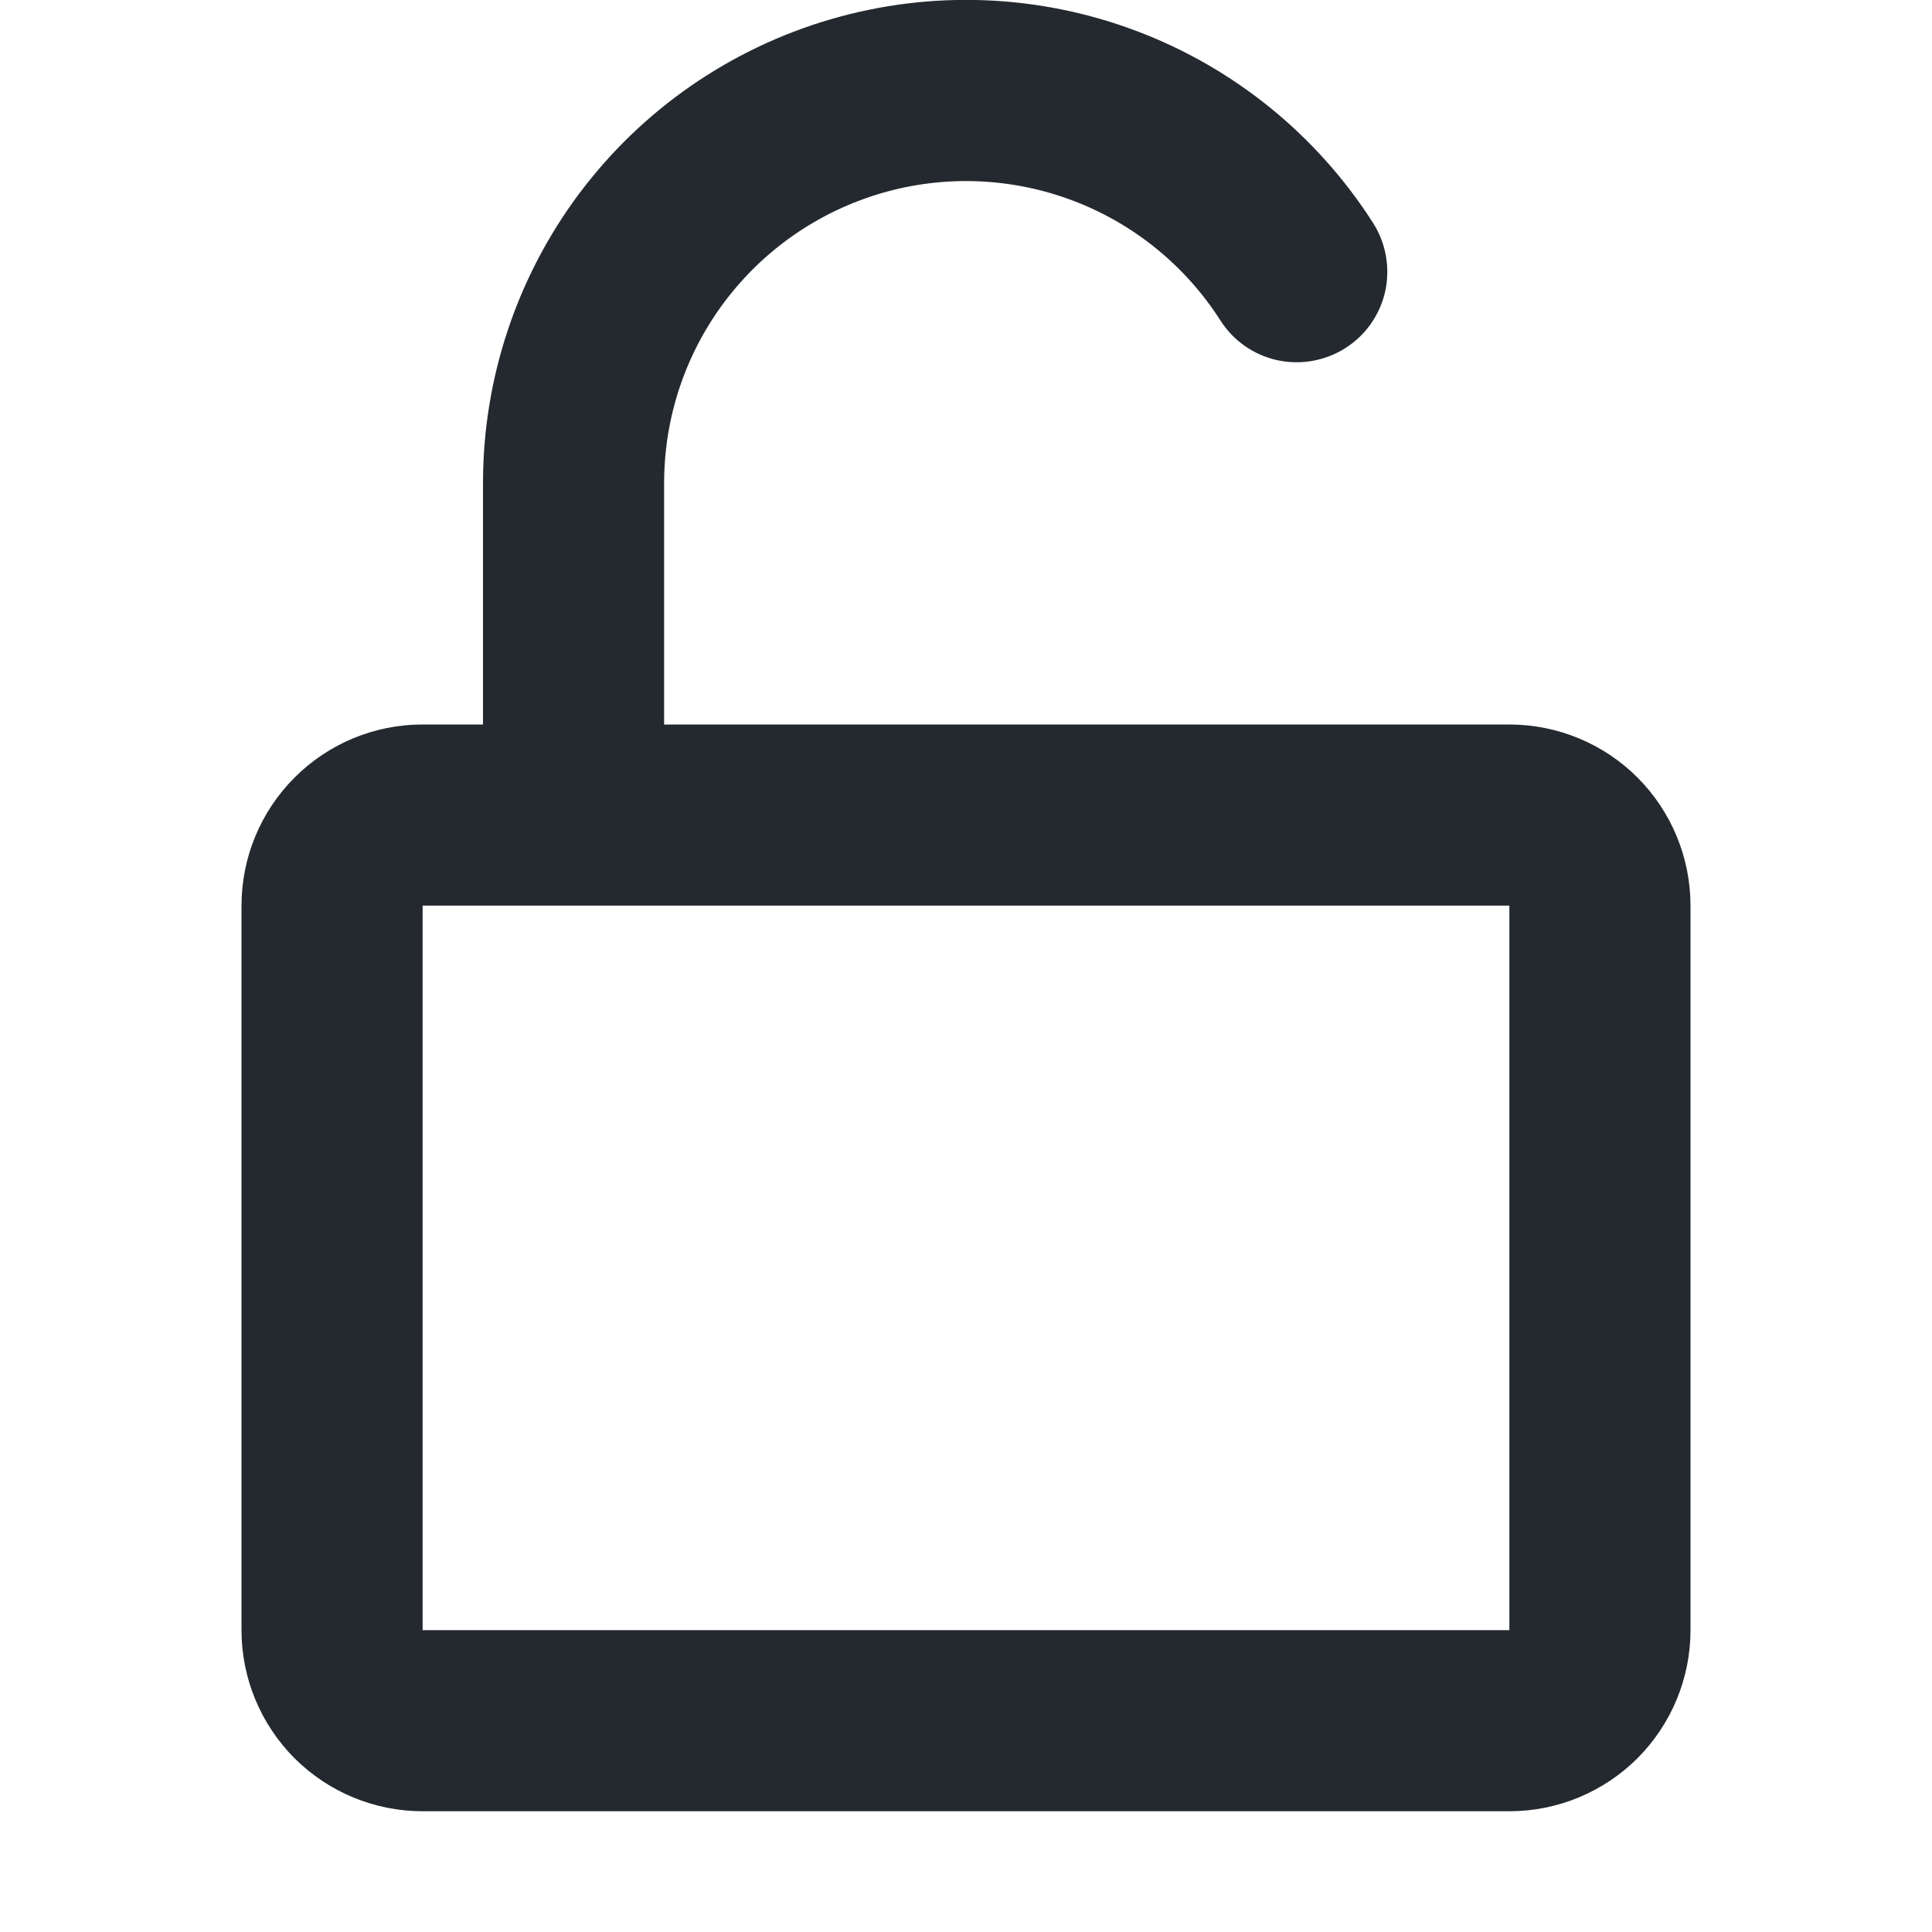 <svg width="16" height="16" viewBox="0 0 16 16" fill="none" xmlns="http://www.w3.org/2000/svg">
	<g clip-path="url(#clip0_26_762)">
		<path fill-rule="evenodd" clip-rule="evenodd" d="M5.5 4C5.5 3.459 5.675 2.933 6 2.5C6.324 2.068 6.78 1.752 7.299 1.6C7.818 1.448 8.372 1.469 8.879 1.659C9.385 1.849 9.816 2.198 10.107 2.654C10.214 2.822 10.383 2.94 10.578 2.983C10.772 3.025 10.975 2.989 11.143 2.882C11.311 2.775 11.429 2.606 11.472 2.411C11.514 2.217 11.478 2.014 11.371 1.846C10.905 1.117 10.216 0.558 9.405 0.254C8.595 -0.05 7.709 -0.083 6.878 0.16C6.047 0.403 5.318 0.908 4.799 1.6C4.28 2.293 4 3.135 4 4V6H3.499C3.101 6 2.72 6.158 2.439 6.44C2.158 6.721 2 7.102 2 7.5V13.5C2 13.898 2.158 14.279 2.439 14.561C2.721 14.842 3.102 15 3.5 15H12.5C12.898 15 13.279 14.842 13.561 14.561C13.842 14.279 14 13.898 14 13.5V7.5C14 7.102 13.842 6.721 13.561 6.439C13.279 6.158 12.898 6 12.5 6H5.5V4ZM4.75 7.5H3.5V13.5H12.5V7.5H4.75Z" fill="#24292F"/>
	</g>
	<defs>
		<clipPath id="clip0_26_762">
			<rect width="16" height="16" fill="white"/>
		</clipPath>
	</defs>
</svg>
